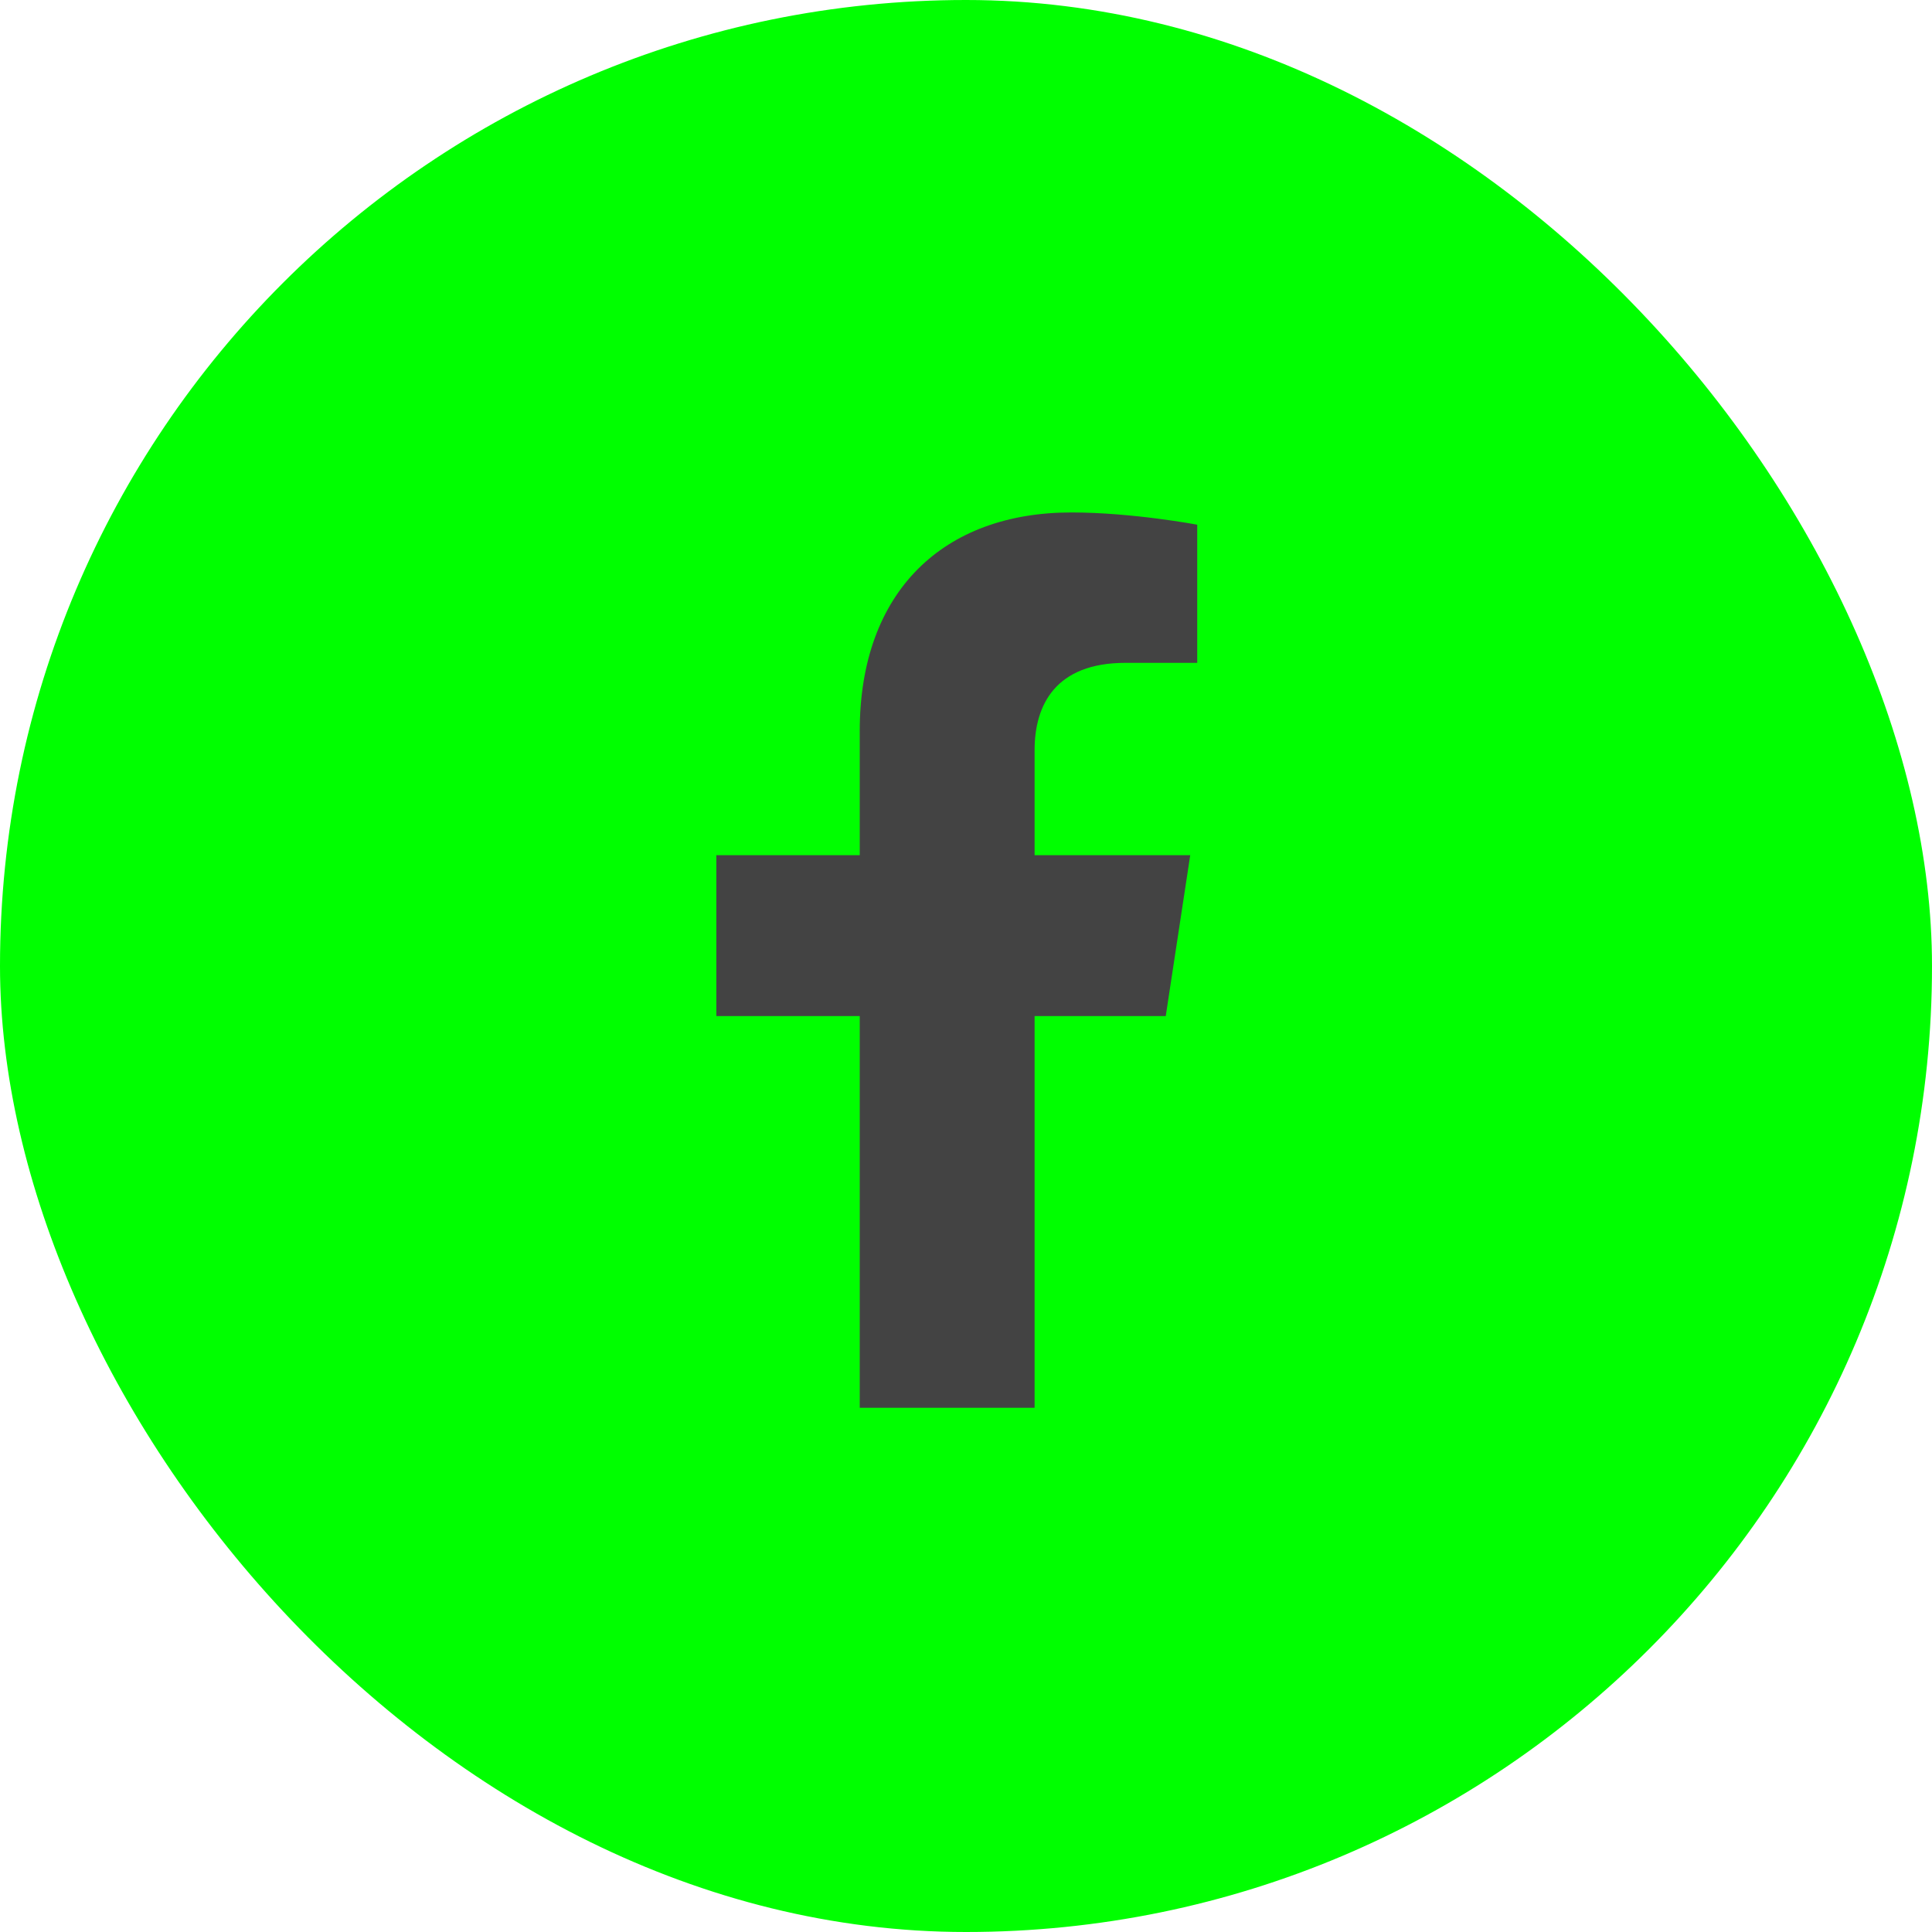 <svg width="82" height="82" viewBox="0 0 82 82" fill="none" xmlns="http://www.w3.org/2000/svg">
<rect width="82" height="82" rx="41" fill="#00FF00"/>
<path d="M49.478 43.125H43.911V59.75H36.49V43.125H30.404V36.297H36.49V31.027C36.49 25.09 40.052 21.75 45.47 21.75C48.068 21.75 50.814 22.27 50.814 22.27V28.133H47.771C44.802 28.133 43.911 29.914 43.911 31.844V36.297H50.517L49.478 43.125Z" fill="#434343"/>
</svg>
